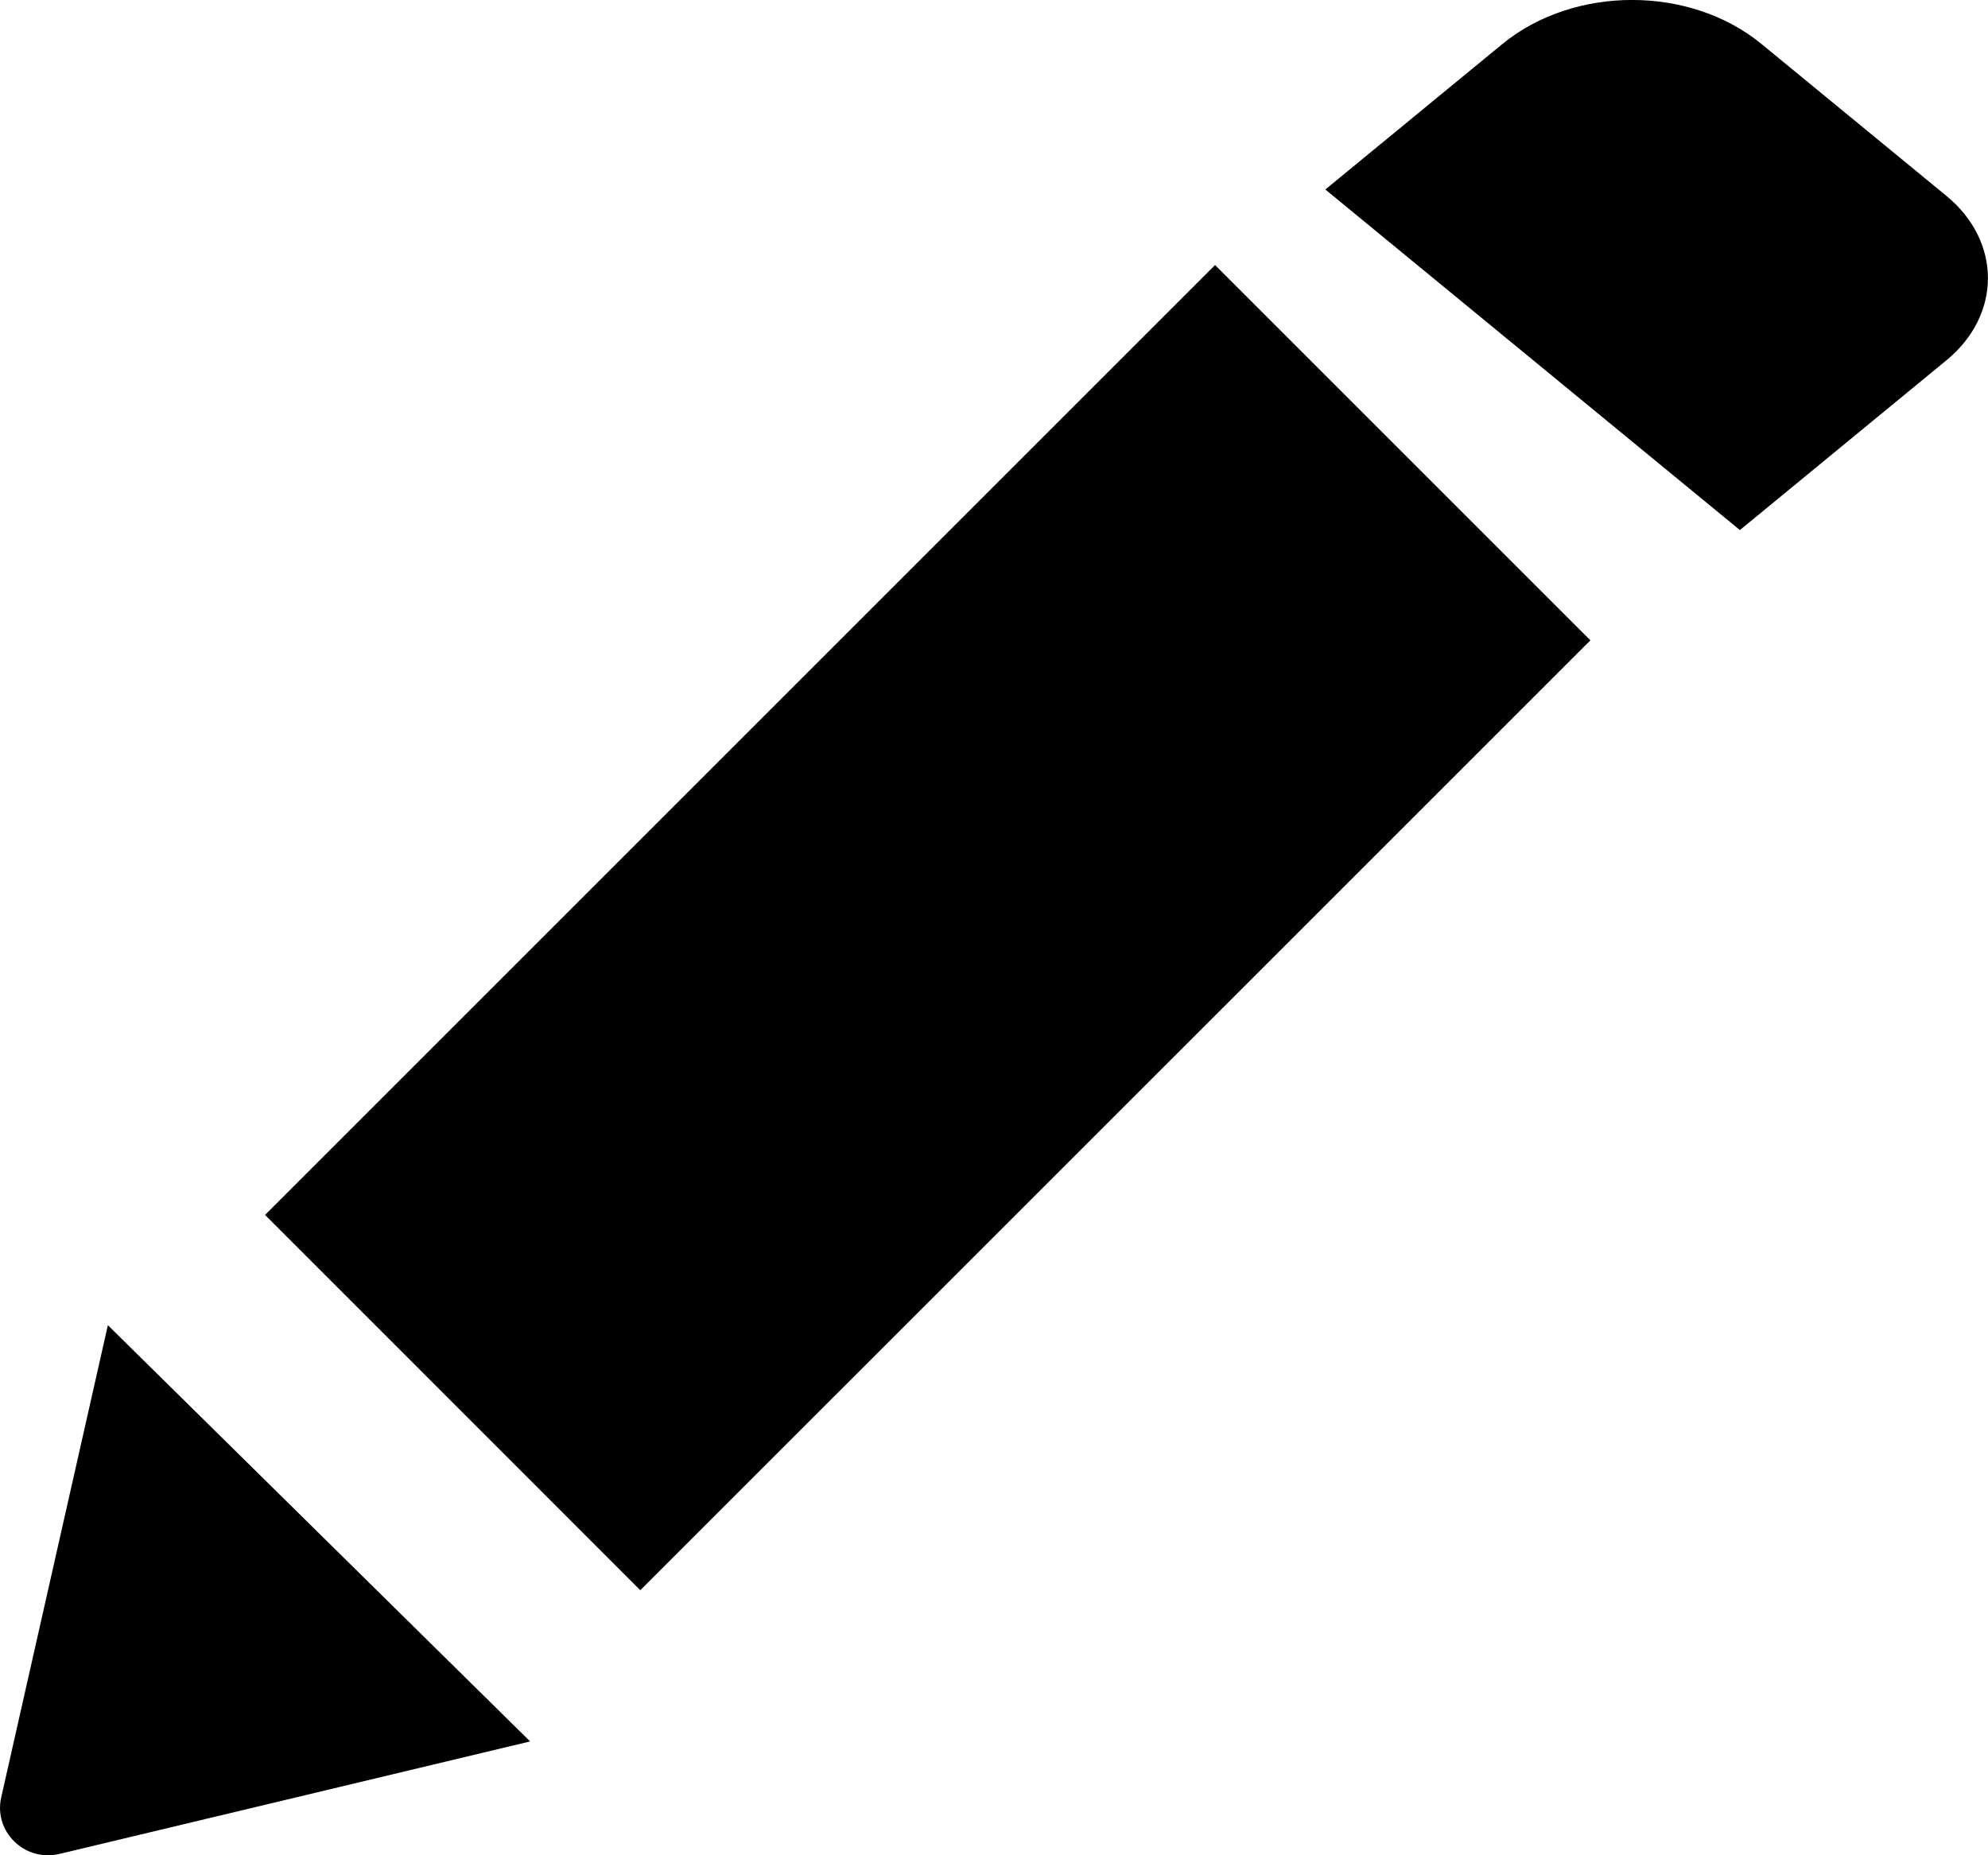 <svg width="15" height="14" viewBox="0 0 15 14" fill="none" xmlns="http://www.w3.org/2000/svg">
<path fill-rule="evenodd" clip-rule="evenodd" d="M14.686 1.478L13.291 0.332C12.752 -0.111 11.877 -0.111 11.336 0.332L10 1.43L13.128 4L14.686 2.719C15.104 2.376 15.104 1.822 14.686 1.478ZM9.168 2L12 4.832L4.831 12L2 9.168L9.168 2ZM0.448 13.99C0.187 14.052 -0.049 13.822 0.009 13.564L0.814 10L4 13.141L0.448 13.99Z" fill="currentColor"/>
</svg>
